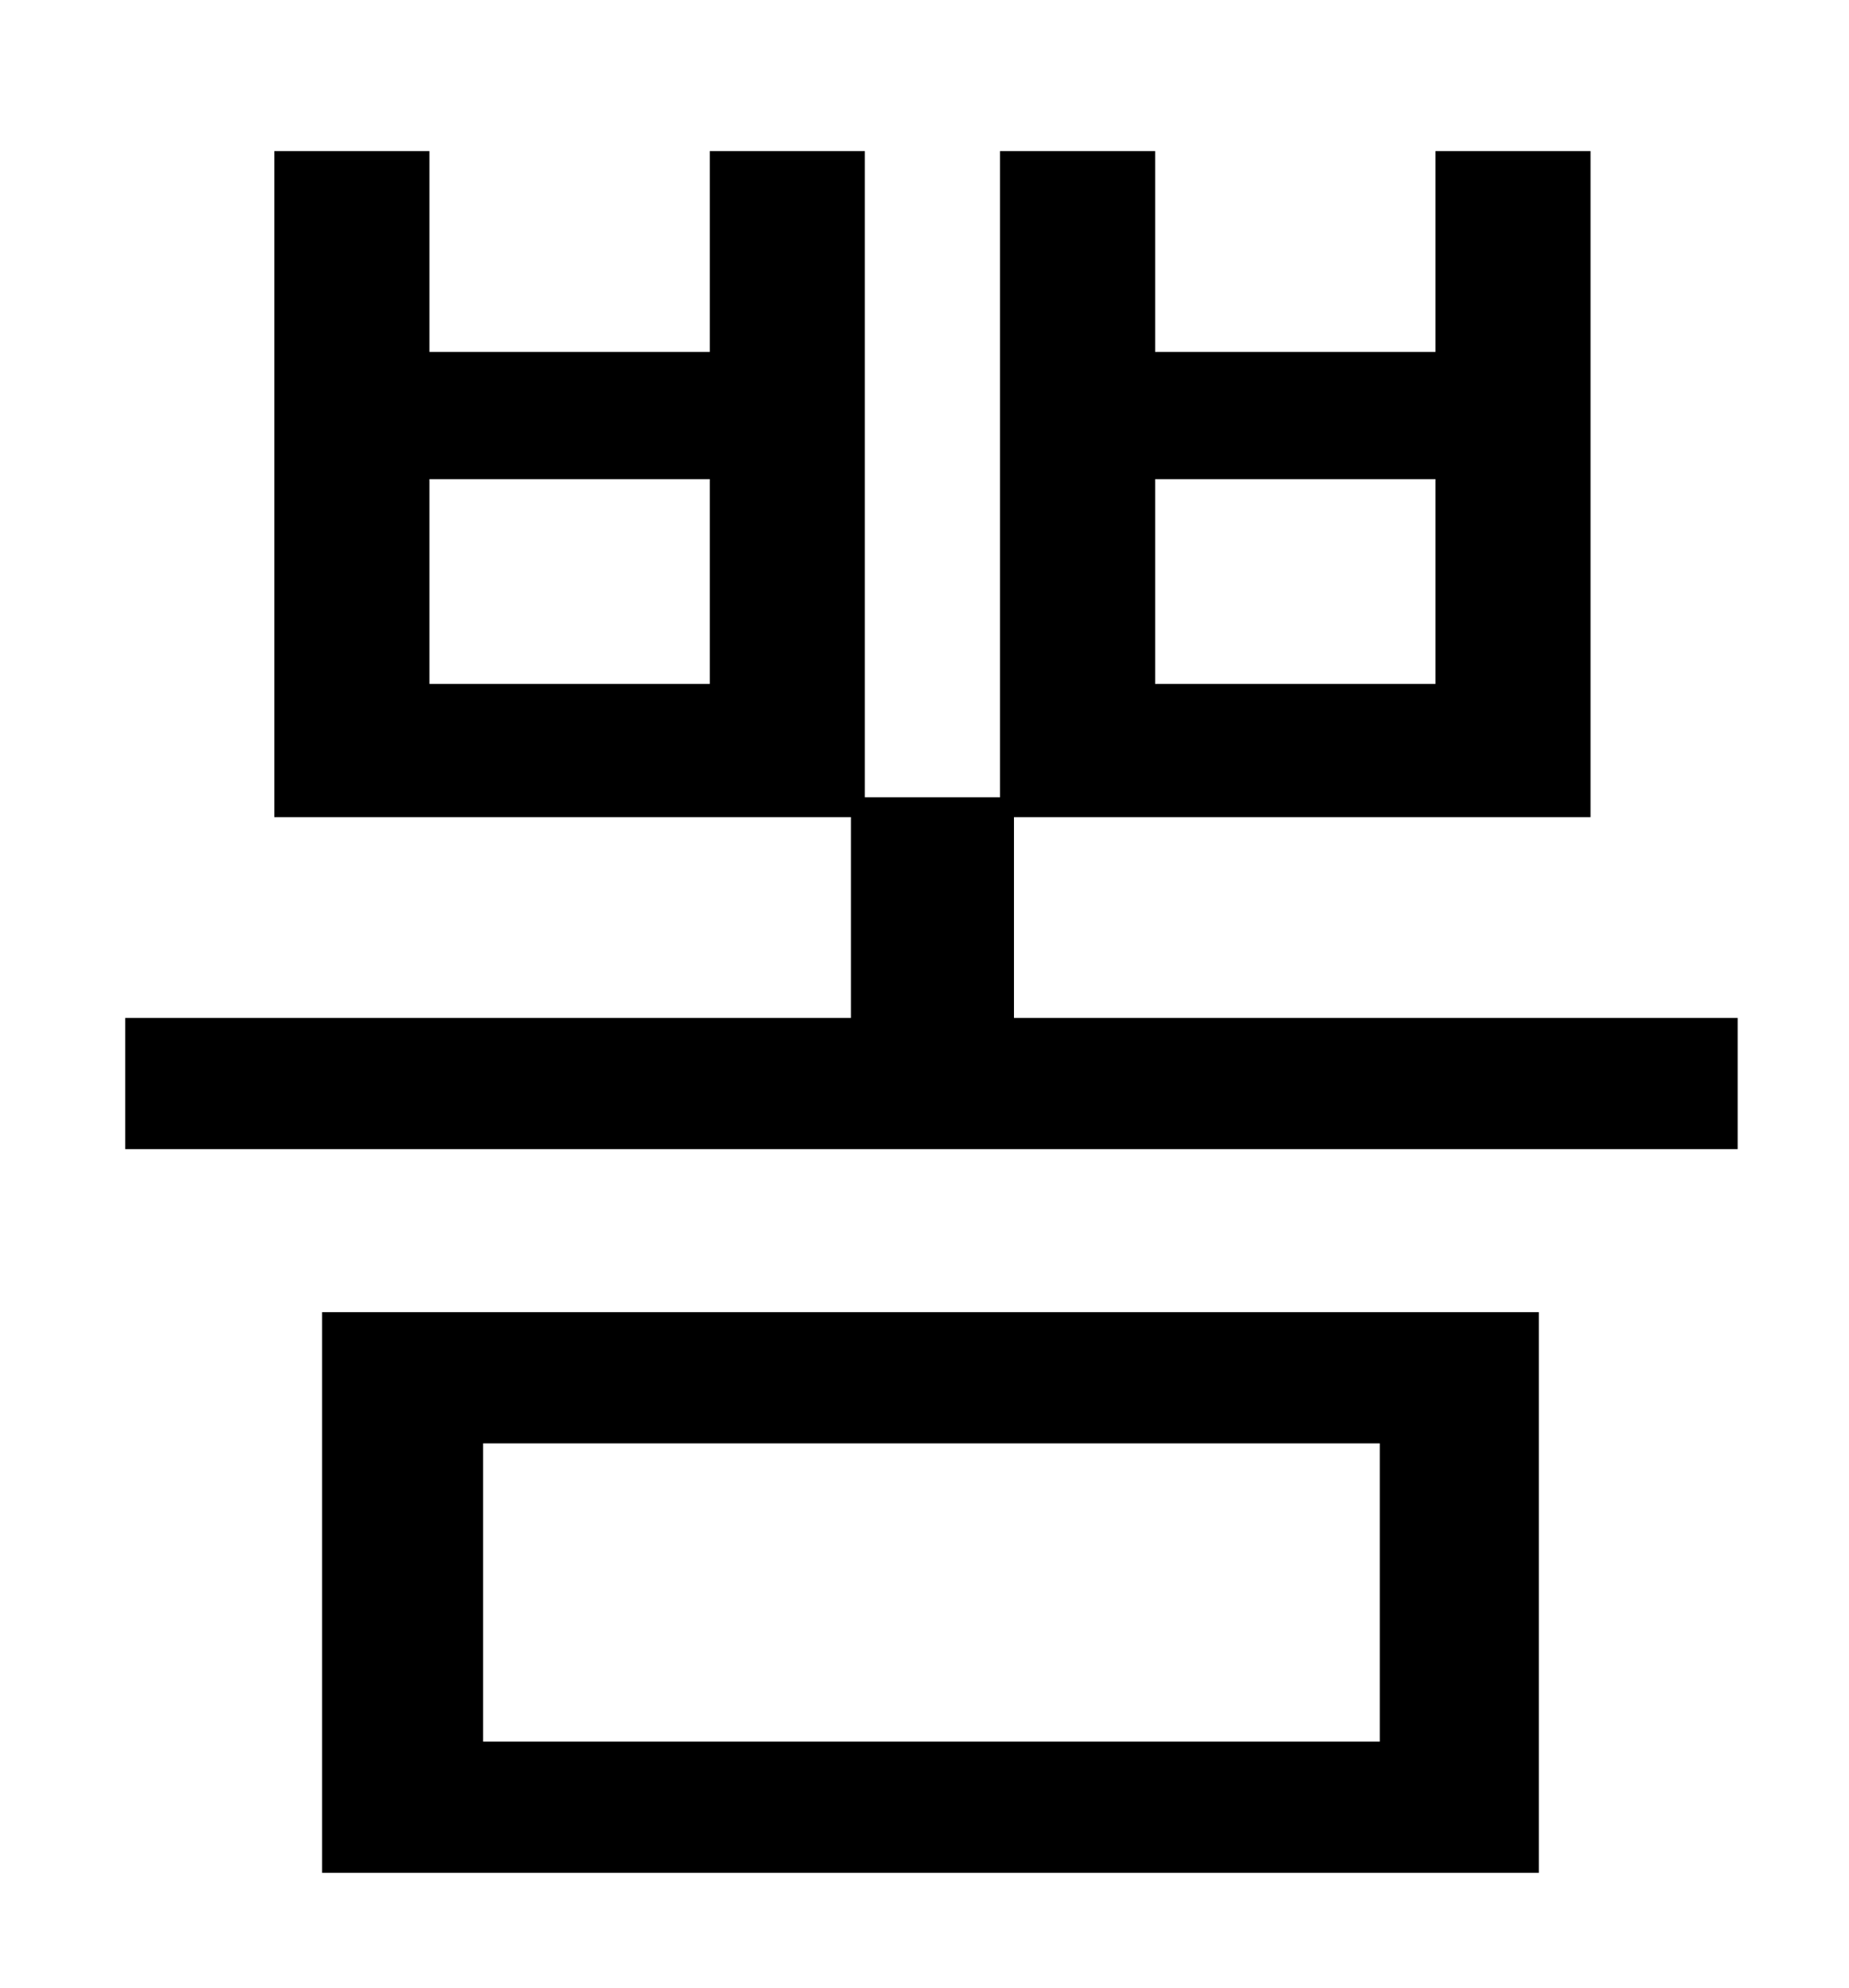 <?xml version="1.0" standalone="no"?>
<!DOCTYPE svg PUBLIC "-//W3C//DTD SVG 1.1//EN" "http://www.w3.org/Graphics/SVG/1.1/DTD/svg11.dtd" >
<svg xmlns="http://www.w3.org/2000/svg" xmlns:xlink="http://www.w3.org/1999/xlink" version="1.1" viewBox="-10 0 930 1000">
   <path fill="currentColor"
d="M233 726v150h451v-150h-451zM152 942v-282h612v282h-612zM571 241v103h141v-103h-141zM347 344v-103h-141v103h141zM500 512h364v66h-811v-66h365v-101h-290v-335h78v101h141v-101h78v325h68v-325h78v101h141v-101h78v335h-290v101z" />
</svg>
